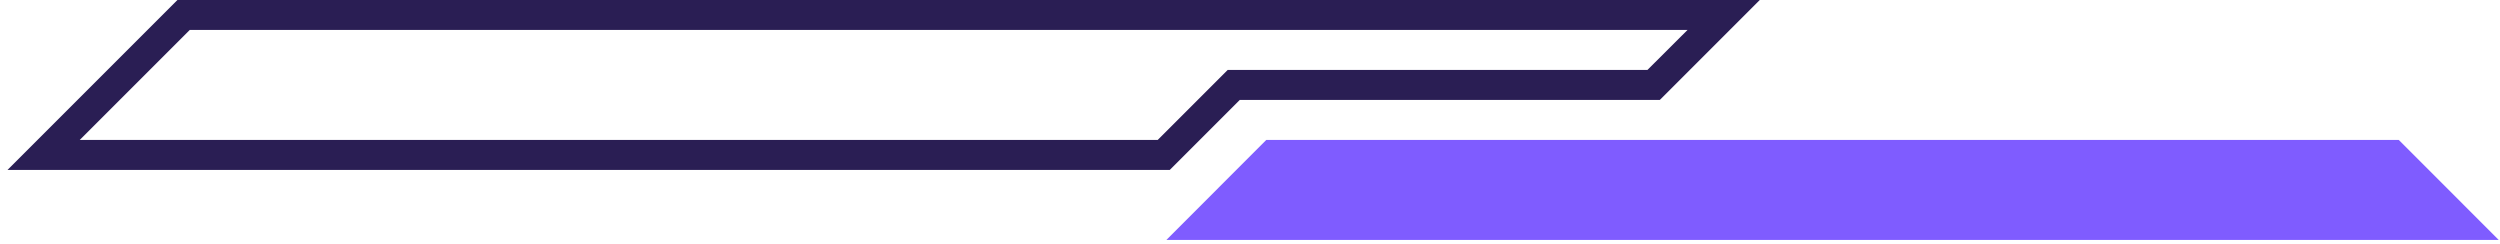 <svg width="277" height="27" viewBox="0 0 277 27" fill="none" xmlns="http://www.w3.org/2000/svg">
<path d="M19.659 0L0.833 18.826H129.613L137.364 11.075H183.906L194.981 0H19.659ZM182.535 7.751H136.027L128.276 15.503H8.837L21.03 3.314H186.983L182.535 7.751Z" fill="#2A1E54"/>
<path d="M265.781 15.503H140.305L129.24 26.582H276.855L265.781 15.503Z" fill="#7F5CFF"/>
</svg>
